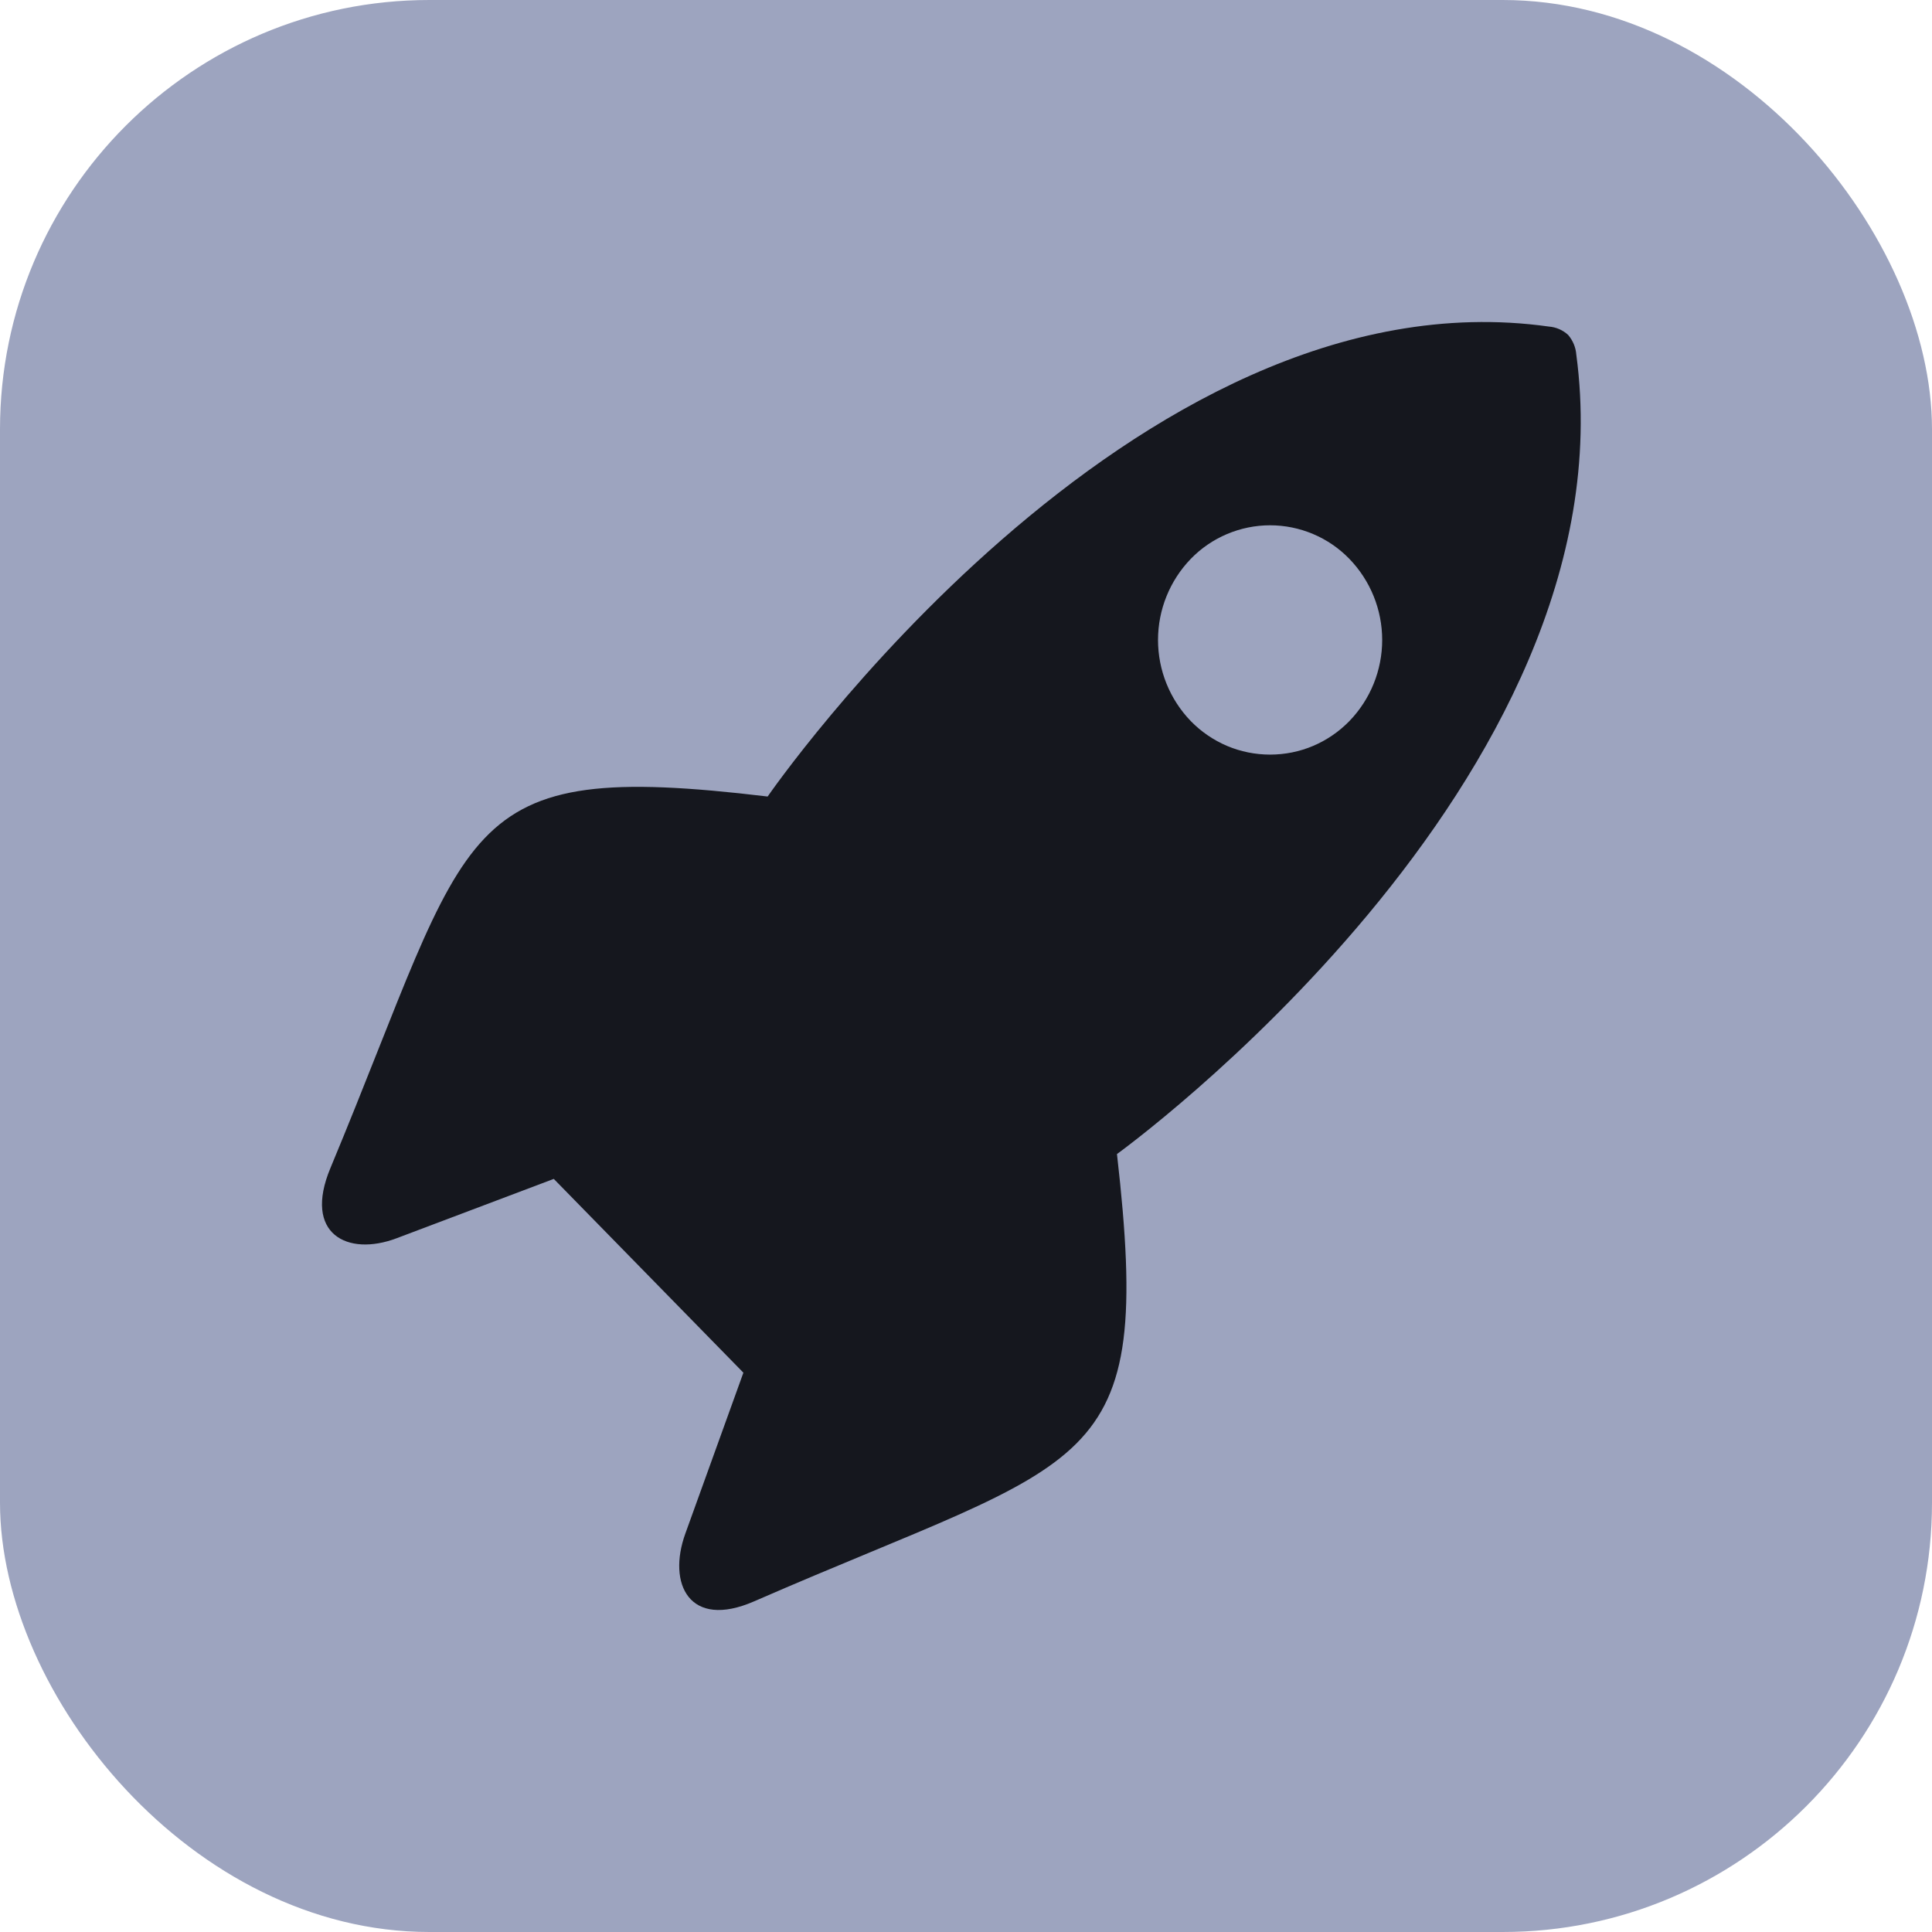 <svg width="36" height="36" viewBox="0 0 36 36" fill="none" xmlns="http://www.w3.org/2000/svg">
<rect width="36" height="36" rx="8" fill="#9DA4BF"/>
<path d="M20.813 21.504C20.813 21.504 30.44 14.557 29.372 6.607C29.362 6.472 29.308 6.344 29.22 6.241C29.121 6.15 28.995 6.095 28.861 6.085C21.092 4.992 14.304 14.842 14.304 14.842C8.416 14.137 8.844 15.312 6.157 21.765C5.643 22.995 6.476 23.419 7.39 23.073L10.319 21.967L13.852 25.578L12.77 28.577C12.432 29.512 12.845 30.364 14.049 29.84C20.355 27.09 21.503 27.529 20.813 21.504V21.504ZM22.189 13.437C21.797 13.031 21.578 12.489 21.578 11.925C21.578 11.361 21.797 10.819 22.189 10.413C22.381 10.215 22.611 10.058 22.864 9.951C23.118 9.844 23.391 9.788 23.666 9.788C23.942 9.788 24.215 9.844 24.468 9.951C24.722 10.058 24.951 10.215 25.143 10.413C25.536 10.819 25.755 11.361 25.755 11.925C25.755 12.489 25.536 13.031 25.143 13.437C24.951 13.634 24.722 13.791 24.468 13.899C24.215 14.006 23.942 14.061 23.666 14.061C23.391 14.061 23.118 14.006 22.864 13.899C22.611 13.791 22.381 13.634 22.189 13.437Z" fill="#15171E"/>
</svg>
